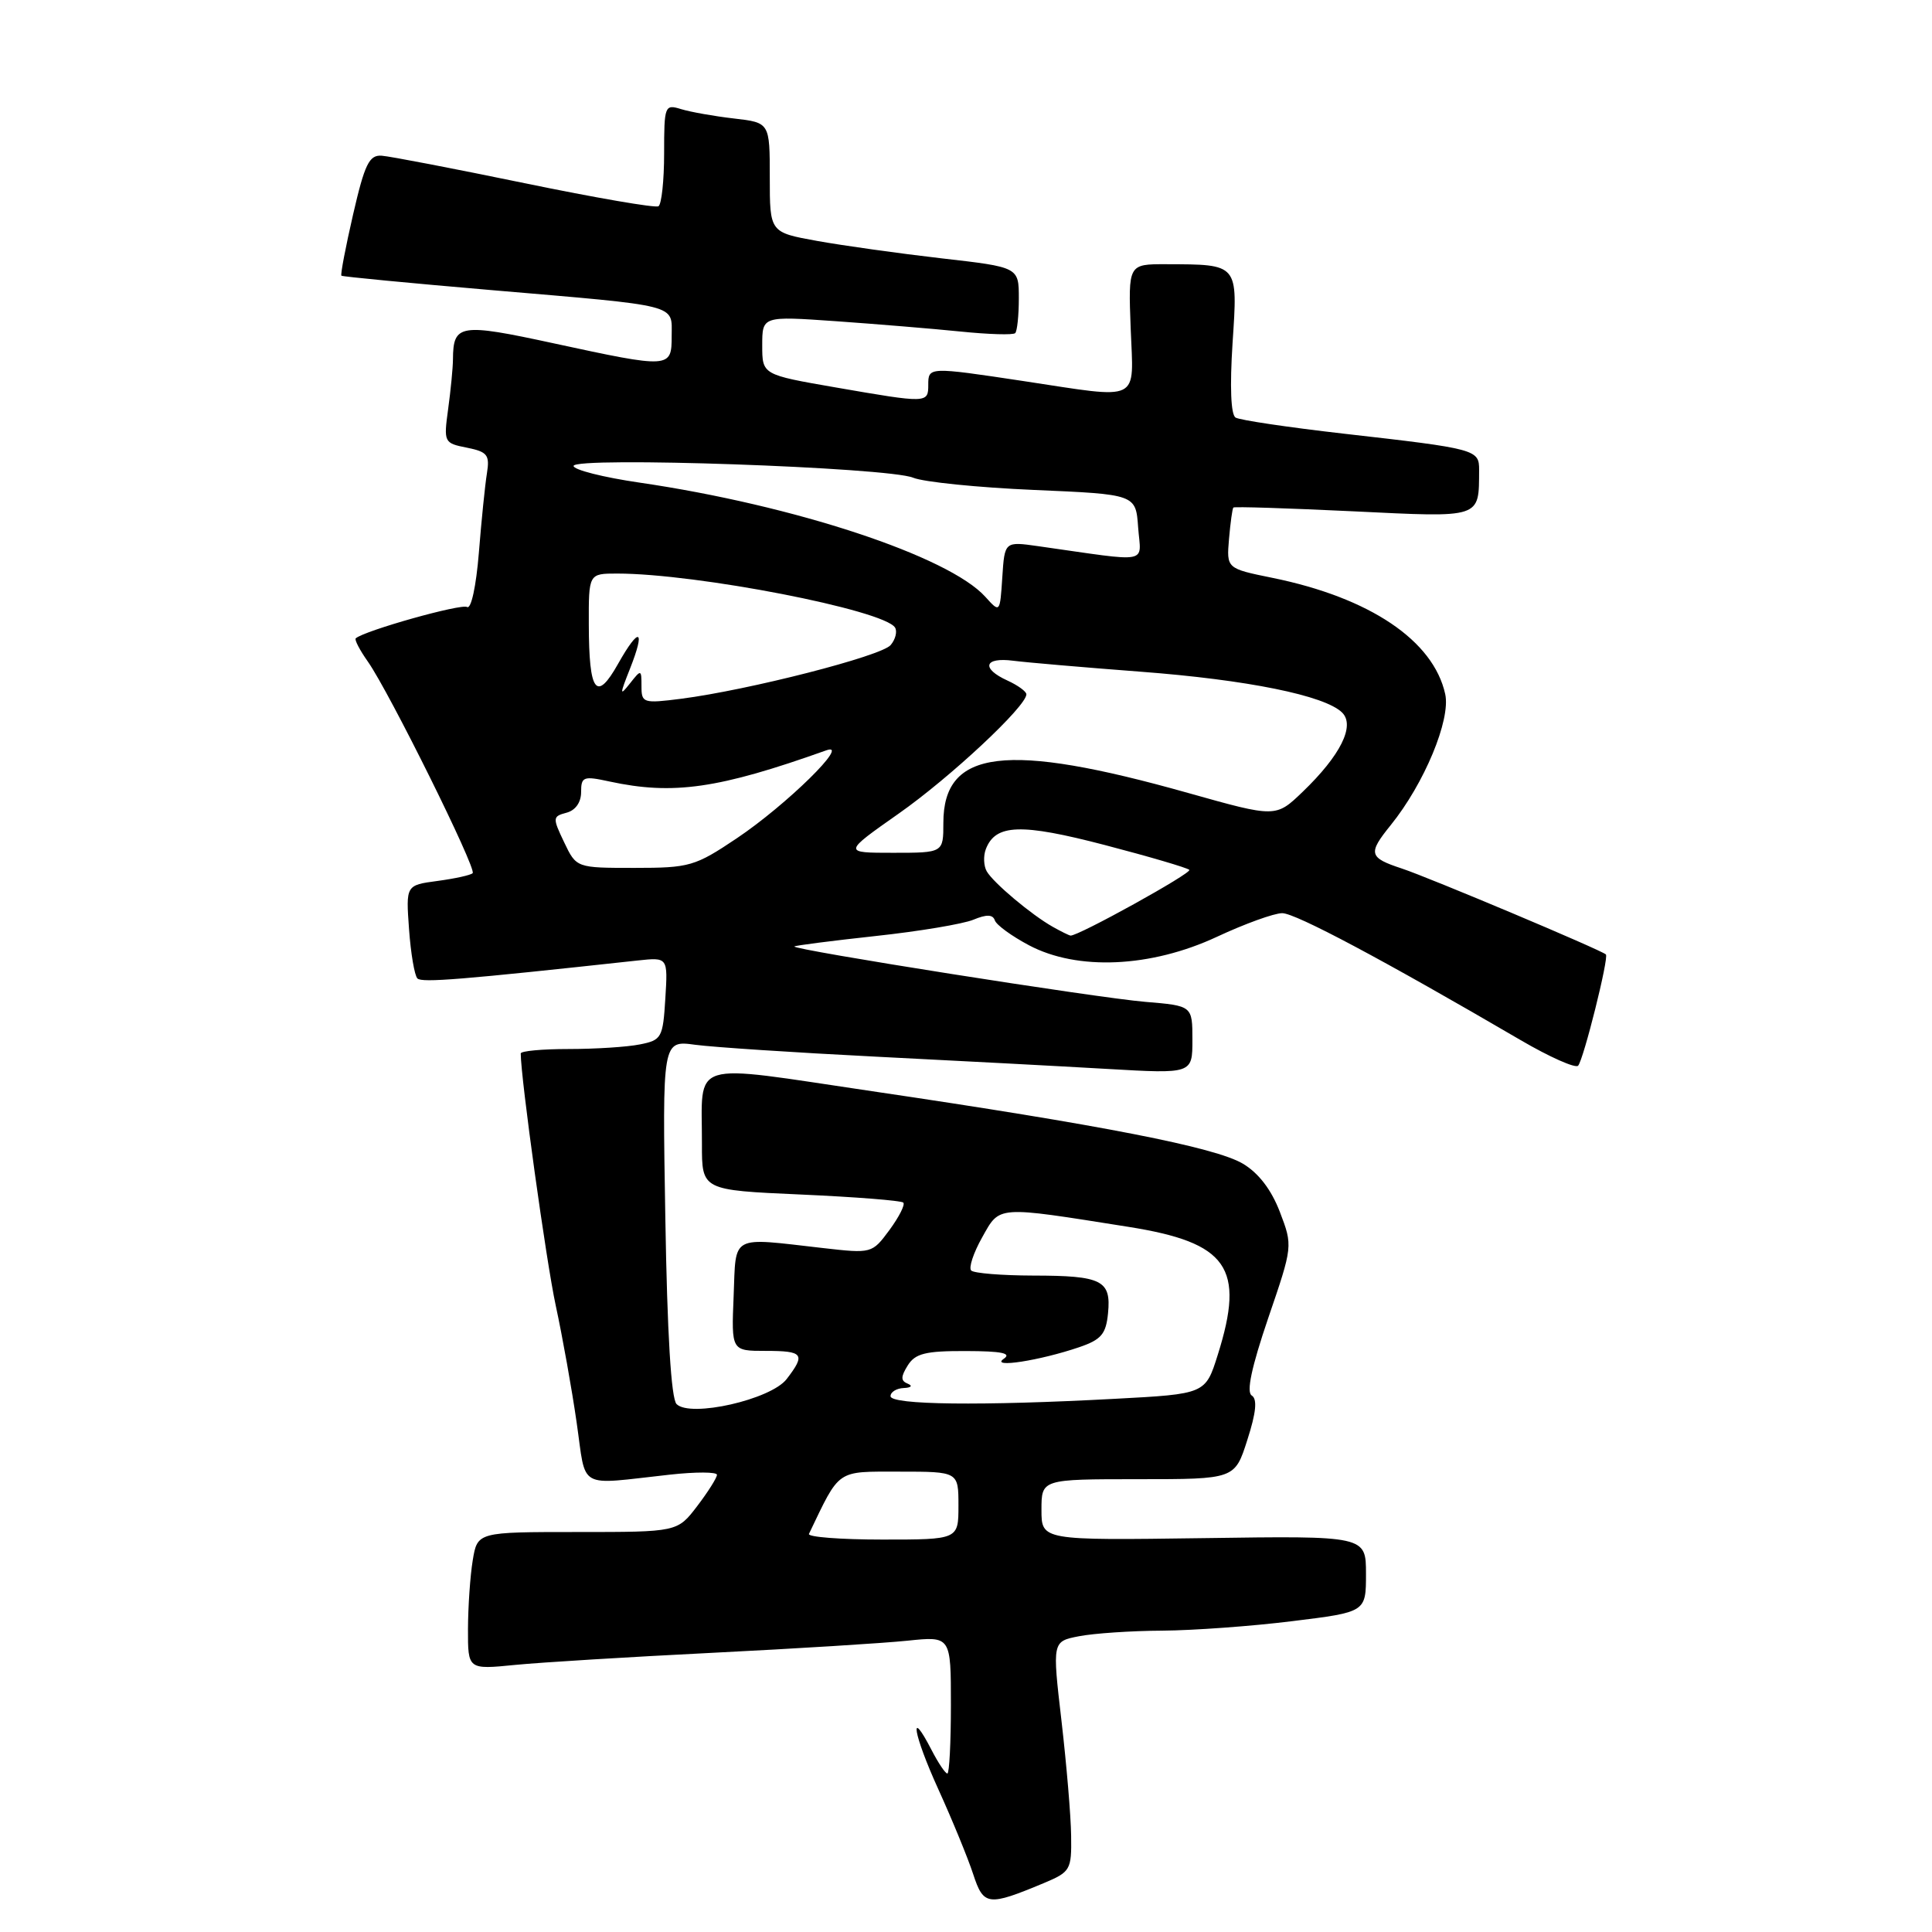 <?xml version="1.0" encoding="UTF-8" standalone="no"?>
<!DOCTYPE svg PUBLIC "-//W3C//DTD SVG 1.1//EN" "http://www.w3.org/Graphics/SVG/1.1/DTD/svg11.dtd" >
<svg xmlns="http://www.w3.org/2000/svg" xmlns:xlink="http://www.w3.org/1999/xlink" version="1.1" viewBox="0 0 256 256">
 <g >
 <path fill="currentColor"
d=" M 138.31 249.52 C 141.84 248.04 142.00 247.77 141.93 243.24 C 141.90 240.63 141.32 233.78 140.65 228.00 C 139.43 217.50 139.43 217.50 142.97 216.81 C 144.91 216.43 149.88 216.09 154.00 216.07 C 158.12 216.04 165.89 215.48 171.25 214.81 C 181.00 213.61 181.00 213.61 181.00 208.55 C 181.00 203.50 181.00 203.50 159.50 203.81 C 138.00 204.11 138.00 204.11 138.00 200.06 C 138.00 196.00 138.00 196.00 150.81 196.00 C 163.62 196.00 163.62 196.00 165.28 190.79 C 166.45 187.16 166.62 185.38 165.86 184.91 C 165.13 184.46 165.84 181.14 168.04 174.67 C 171.31 165.11 171.31 165.10 169.59 160.59 C 168.46 157.64 166.77 155.43 164.68 154.19 C 161.02 152.02 146.01 149.08 115.55 144.59 C 90.91 140.95 93.04 140.29 93.01 151.60 C 93.00 157.70 93.00 157.70 106.10 158.28 C 113.30 158.60 119.42 159.08 119.69 159.35 C 119.96 159.62 119.13 161.25 117.86 162.98 C 115.55 166.10 115.51 166.11 109.02 165.37 C 96.65 163.96 97.54 163.48 97.21 171.75 C 96.91 179.00 96.91 179.00 101.46 179.00 C 106.46 179.00 106.78 179.43 104.23 182.74 C 102.14 185.45 91.47 187.87 89.65 186.05 C 88.93 185.33 88.41 176.69 88.16 161.39 C 87.76 137.84 87.76 137.84 92.13 138.44 C 94.53 138.76 105.28 139.47 116.00 140.01 C 126.72 140.55 140.56 141.28 146.75 141.64 C 158.00 142.29 158.00 142.29 158.00 137.78 C 158.00 133.27 158.00 133.27 151.75 132.75 C 145.27 132.21 104.84 125.82 105.26 125.41 C 105.39 125.28 110.22 124.66 116.00 124.03 C 121.78 123.41 127.61 122.43 128.97 121.87 C 130.73 121.14 131.55 121.16 131.82 121.95 C 132.02 122.56 134.06 124.04 136.34 125.25 C 142.76 128.65 152.49 128.21 161.23 124.14 C 164.93 122.41 168.83 121.00 169.90 121.00 C 171.67 121.00 183.31 127.20 201.49 137.82 C 205.34 140.07 208.77 141.59 209.11 141.21 C 209.84 140.37 213.21 126.88 212.79 126.47 C 212.20 125.89 189.35 116.27 185.74 115.08 C 181.37 113.64 181.23 113.10 184.28 109.33 C 188.73 103.82 192.24 95.37 191.50 91.98 C 189.94 84.87 181.51 79.20 168.61 76.57 C 162.52 75.33 162.52 75.33 162.85 71.41 C 163.04 69.26 163.29 67.39 163.43 67.25 C 163.56 67.11 170.69 67.34 179.28 67.75 C 196.46 68.58 195.95 68.74 195.99 62.27 C 196.00 59.57 195.63 59.46 178.11 57.47 C 170.75 56.63 164.27 55.67 163.72 55.33 C 163.09 54.94 162.95 51.24 163.32 45.46 C 164.02 34.89 164.15 35.04 154.50 35.01 C 149.50 35.00 149.50 35.00 149.82 43.50 C 150.20 53.46 151.40 52.88 135.59 50.49 C 123.05 48.60 123.00 48.61 123.00 51.00 C 123.00 53.44 122.87 53.44 110.75 51.34 C 101.00 49.65 101.00 49.65 101.00 45.77 C 101.00 41.88 101.00 41.88 110.75 42.56 C 116.11 42.94 123.55 43.55 127.27 43.93 C 131.00 44.31 134.26 44.41 134.52 44.14 C 134.78 43.88 135.00 41.81 135.00 39.54 C 135.00 35.40 135.00 35.40 124.75 34.23 C 119.11 33.58 111.69 32.54 108.25 31.92 C 102.00 30.79 102.00 30.79 102.00 23.52 C 102.00 16.25 102.00 16.25 97.25 15.70 C 94.64 15.40 91.49 14.84 90.25 14.46 C 88.08 13.79 88.00 13.99 88.00 20.32 C 88.00 23.93 87.66 27.08 87.25 27.33 C 86.84 27.58 78.85 26.20 69.50 24.27 C 60.15 22.34 51.63 20.70 50.56 20.63 C 48.92 20.52 48.32 21.76 46.79 28.40 C 45.79 32.75 45.09 36.41 45.24 36.53 C 45.38 36.66 54.27 37.51 65.00 38.43 C 90.30 40.59 89.00 40.26 89.00 44.52 C 89.00 48.82 88.83 48.84 73.31 45.48 C 60.93 42.80 60.05 42.94 60.02 47.61 C 60.01 48.77 59.72 51.74 59.38 54.21 C 58.78 58.61 58.83 58.72 61.87 59.32 C 64.59 59.87 64.91 60.28 64.52 62.72 C 64.27 64.25 63.79 68.99 63.45 73.26 C 63.09 77.68 62.43 80.76 61.89 80.43 C 61.12 79.96 48.35 83.54 47.14 84.58 C 46.94 84.75 47.67 86.15 48.76 87.69 C 51.58 91.71 63.19 115.14 62.63 115.70 C 62.38 115.96 60.28 116.42 57.97 116.73 C 53.78 117.29 53.78 117.29 54.20 123.13 C 54.43 126.33 54.93 129.27 55.31 129.65 C 55.91 130.24 61.11 129.82 84.50 127.27 C 88.50 126.84 88.50 126.84 88.16 132.31 C 87.84 137.51 87.67 137.82 84.79 138.39 C 83.12 138.73 78.88 139.00 75.37 139.00 C 71.87 139.00 69.00 139.26 69.00 139.59 C 69.00 142.82 72.38 167.19 73.64 173.00 C 74.53 177.12 75.78 184.10 76.41 188.50 C 77.72 197.53 76.34 196.76 88.75 195.40 C 92.19 195.02 95.00 195.03 95.00 195.42 C 95.00 195.81 93.82 197.68 92.38 199.57 C 89.76 203.00 89.76 203.00 76.51 203.00 C 63.26 203.00 63.26 203.00 62.64 206.75 C 62.30 208.81 62.02 212.91 62.01 215.87 C 62.00 221.23 62.00 221.23 68.25 220.61 C 71.69 220.27 83.50 219.55 94.50 219.00 C 105.50 218.45 117.09 217.73 120.25 217.40 C 126.00 216.80 126.00 216.80 126.00 225.90 C 126.00 230.91 125.79 235.00 125.53 235.00 C 125.26 235.00 124.33 233.61 123.45 231.91 C 120.36 225.92 121.01 229.78 124.34 237.10 C 126.19 241.17 128.26 246.22 128.95 248.33 C 130.33 252.54 130.90 252.61 138.31 249.52 Z  M 107.19 203.25 C 111.35 194.58 110.73 195.00 119.19 195.00 C 127.00 195.00 127.00 195.00 127.00 199.50 C 127.00 204.00 127.00 204.00 116.92 204.00 C 111.37 204.00 107.00 203.66 107.19 203.25 Z  M 118.00 185.00 C 118.00 184.45 118.79 183.96 119.75 183.92 C 120.73 183.88 120.97 183.63 120.29 183.35 C 119.34 182.97 119.34 182.44 120.28 180.93 C 121.27 179.34 122.63 179.00 127.99 179.02 C 132.74 179.03 134.09 179.31 133.00 180.05 C 131.15 181.32 137.78 180.29 143.00 178.51 C 145.93 177.51 146.55 176.77 146.82 174.01 C 147.25 169.65 146.02 169.03 136.92 169.02 C 132.75 169.01 129.04 168.71 128.69 168.35 C 128.33 168.00 128.98 166.02 130.14 163.96 C 132.52 159.72 131.89 159.77 149.50 162.56 C 162.70 164.65 165.01 167.95 161.36 179.52 C 159.73 184.71 159.73 184.71 147.71 185.35 C 130.06 186.30 118.00 186.16 118.00 185.00 Z  M 139.50 122.81 C 136.66 121.21 131.64 116.99 130.75 115.46 C 130.34 114.75 130.28 113.42 130.63 112.51 C 131.91 109.18 135.28 109.07 146.39 111.97 C 152.29 113.51 157.32 114.99 157.59 115.26 C 158.00 115.67 142.84 124.06 141.85 123.97 C 141.66 123.95 140.60 123.43 139.50 122.81 Z  M 74.75 111.60 C 73.20 108.36 73.22 108.18 75.06 107.69 C 76.25 107.38 77.00 106.32 77.00 104.96 C 77.00 102.91 77.30 102.80 80.75 103.55 C 89.21 105.38 95.22 104.51 109.50 99.42 C 112.78 98.25 104.21 106.66 97.64 111.07 C 92.08 114.80 91.37 115.00 84.07 115.00 C 76.37 115.00 76.37 115.00 74.75 111.60 Z  M 119.09 107.80 C 125.94 102.99 136.00 93.59 136.00 92.00 C 136.00 91.63 134.88 90.81 133.50 90.18 C 129.96 88.57 130.40 87.05 134.25 87.55 C 136.04 87.78 143.61 88.43 151.09 89.00 C 165.26 90.07 175.56 92.16 177.84 94.42 C 179.59 96.16 177.62 100.10 172.61 104.92 C 169.05 108.34 169.05 108.34 157.46 105.08 C 133.30 98.27 125.00 99.28 125.00 109.04 C 125.00 113.00 125.00 113.00 118.34 113.00 C 111.69 113.00 111.69 113.00 119.09 107.80 Z  M 85.00 90.94 C 85.00 88.68 84.96 88.67 83.47 90.56 C 82.10 92.29 82.10 92.08 83.48 88.60 C 85.57 83.31 84.72 82.95 81.91 87.94 C 79.02 93.09 78.04 91.78 78.02 82.75 C 78.00 76.00 78.00 76.00 81.78 76.00 C 92.32 76.00 117.16 80.83 118.60 83.16 C 118.91 83.67 118.66 84.71 118.02 85.47 C 116.82 86.93 99.19 91.44 90.25 92.59 C 85.23 93.23 85.00 93.15 85.00 90.94 Z  M 130.57 79.09 C 125.73 73.71 105.26 66.95 84.75 63.95 C 79.94 63.25 76.00 62.25 76.00 61.74 C 76.00 60.47 117.70 61.92 121.00 63.30 C 122.38 63.87 129.57 64.60 137.00 64.92 C 150.50 65.50 150.50 65.50 150.81 69.89 C 151.17 74.81 152.72 74.52 137.56 72.37 C 133.12 71.74 133.12 71.74 132.81 76.49 C 132.50 81.23 132.50 81.23 130.57 79.09 Z "/>
</g>
</svg>